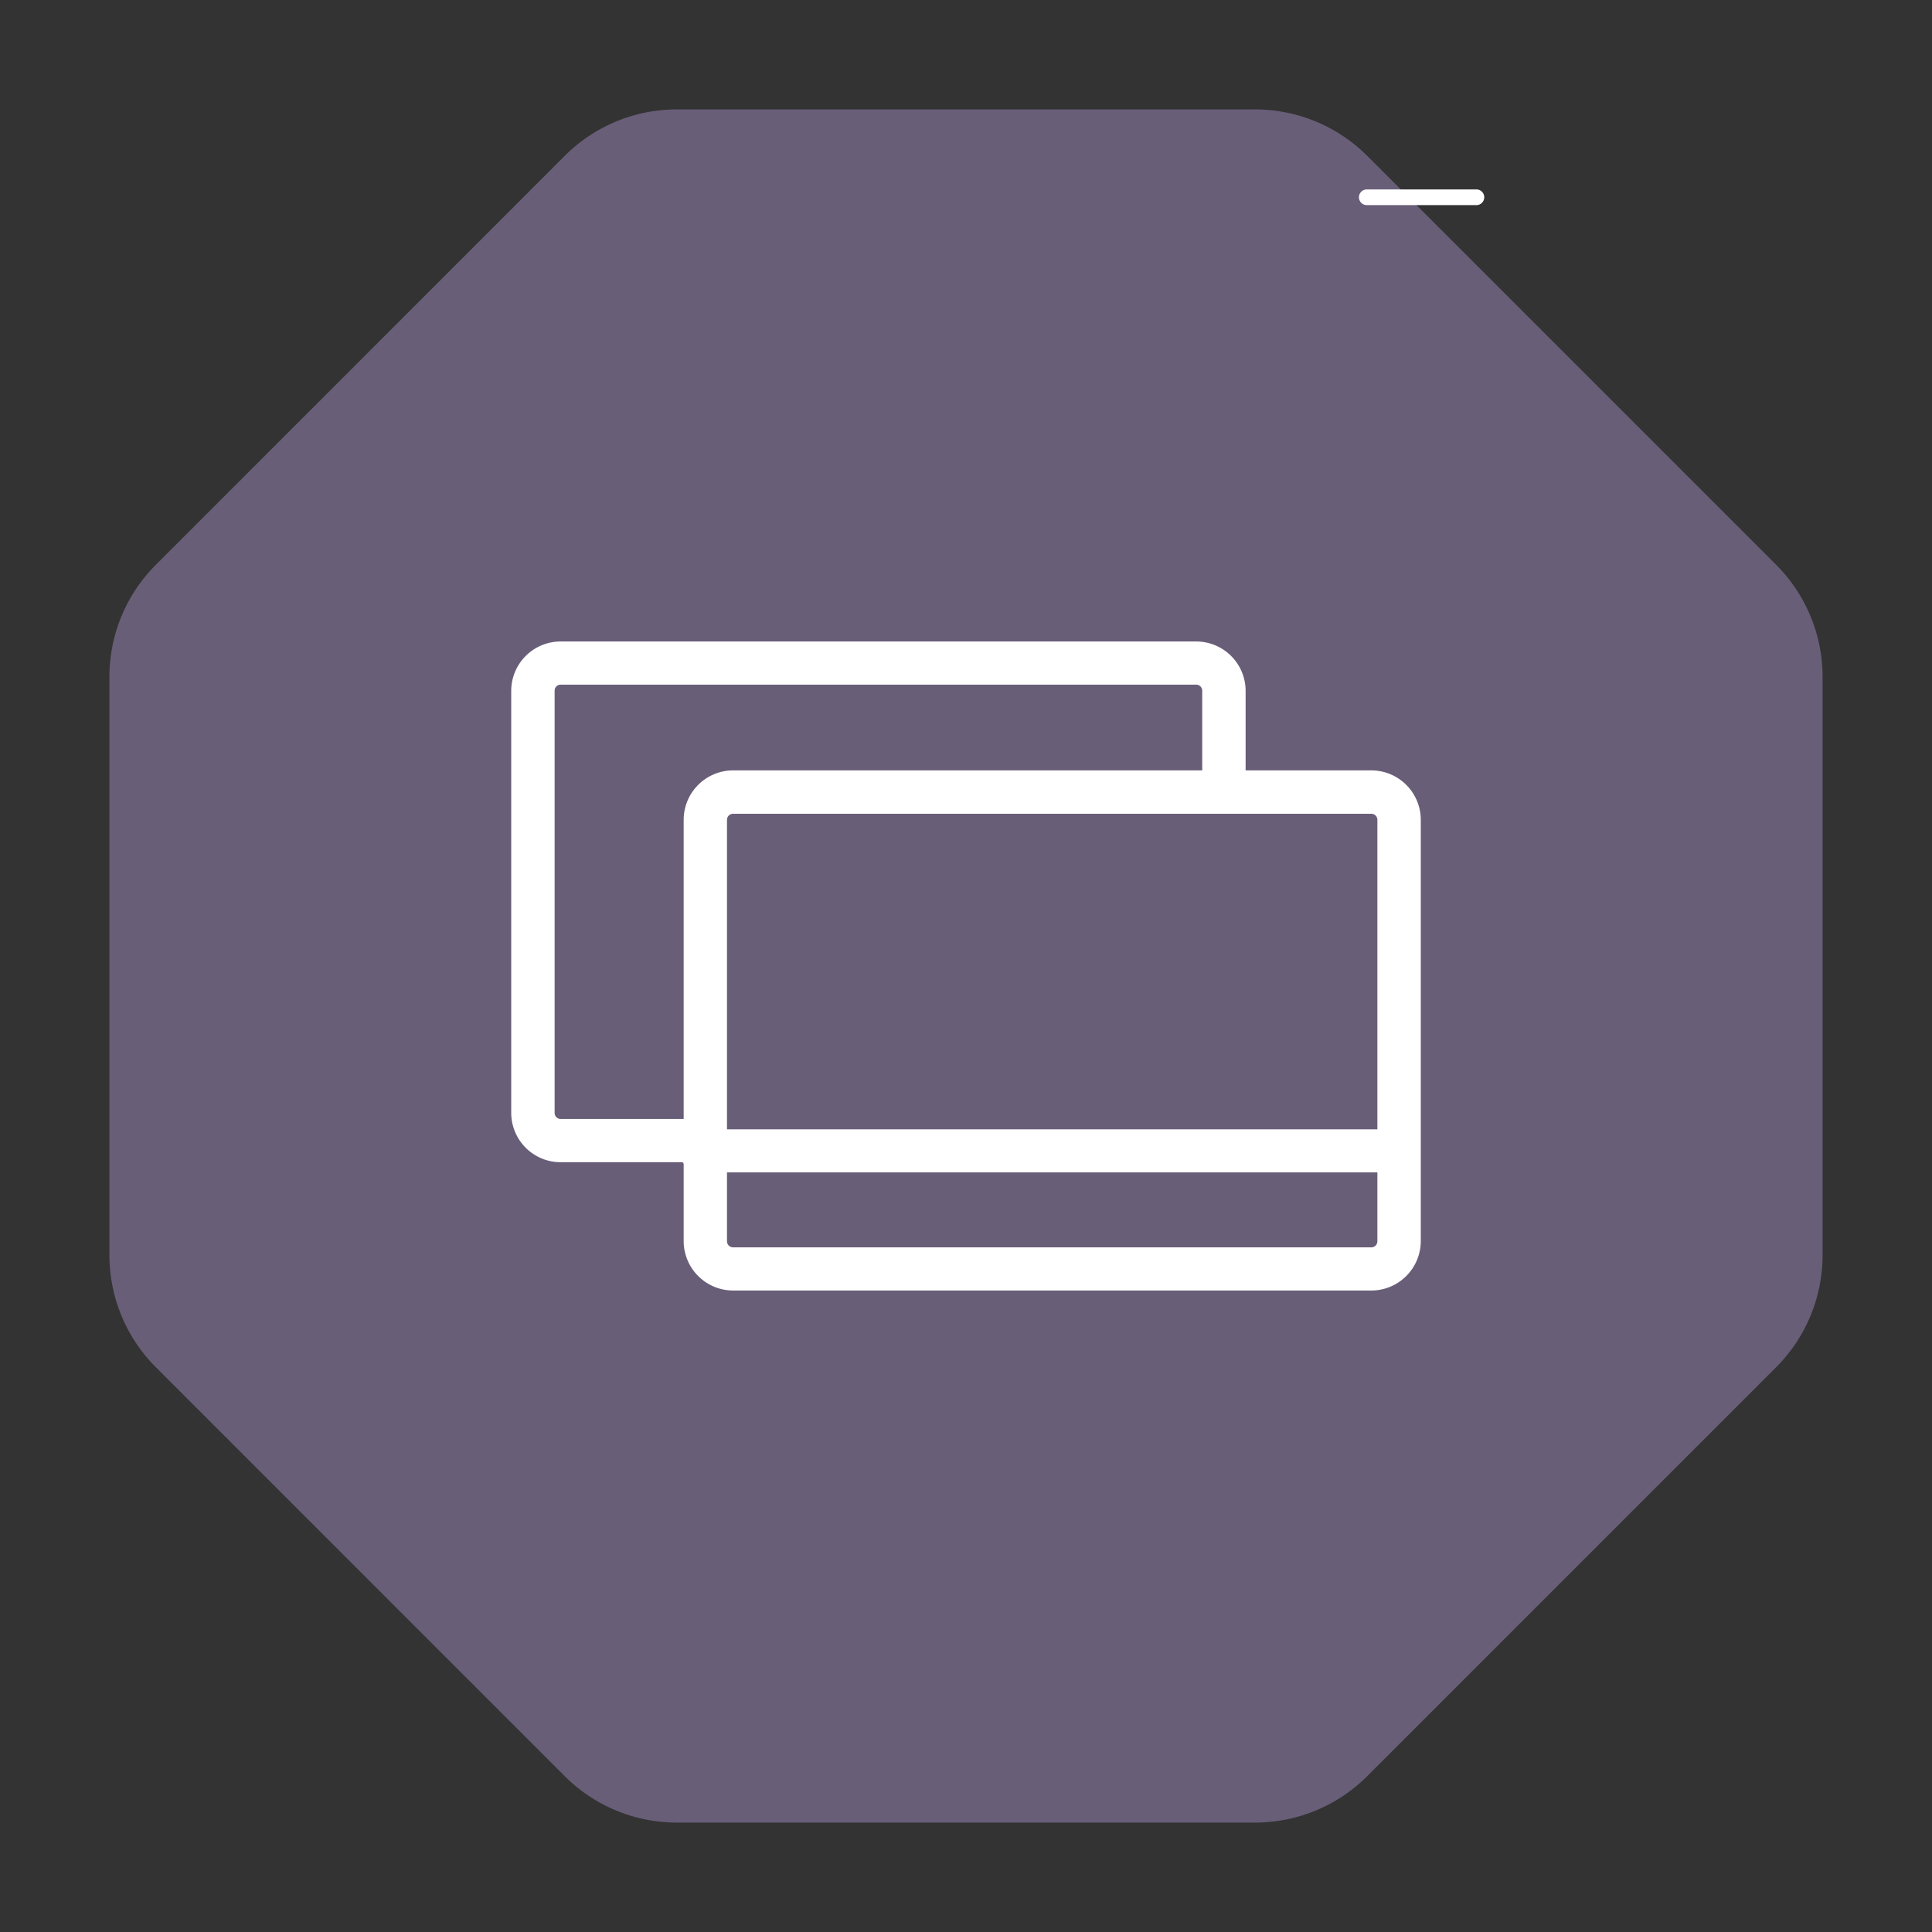 <svg id="Layer_1" data-name="Layer 1" xmlns="http://www.w3.org/2000/svg" viewBox="0 0 256 256"><rect x="0" y="0" width="256" height="256" fill="#333333" stroke="none"/><defs><style>.cls-1{fill:#695e78;}.cls-2{fill:#fff;}</style></defs><title>card</title><path class="cls-1" d="M166.33,14.5H89.67a21,21,0,0,0-14.83,6.14L20.64,74.85A21,21,0,0,0,14.5,89.68v76.65a21,21,0,0,0,6.14,14.82l54.2,54.21a21,21,0,0,0,14.83,6.14h76.66a21,21,0,0,0,14.82-6.14l54.21-54.21a21,21,0,0,0,6.14-14.82V89.68a21,21,0,0,0-6.14-14.83L181.15,20.64a21,21,0,0,0-14.82-6.14"/><path class="cls-2" d="M181.71,102.08H165.05V91.52A6.55,6.55,0,0,0,158.5,85H74.29a6.55,6.55,0,0,0-6.55,6.55v56A6.55,6.55,0,0,0,74.29,154H90.46a1.27,1.27,0,0,0,.13.19v10.26A6.56,6.56,0,0,0,97.14,171h84.57a6.56,6.56,0,0,0,6.55-6.56V108.64a6.56,6.56,0,0,0-6.55-6.56m0,5.75a.8.8,0,0,1,.8.81v41H96.33v-41a.81.81,0,0,1,.81-.81ZM73.49,147.47V91.52a.8.8,0,0,1,.8-.8H158.5a.8.8,0,0,1,.8.8v10.56H97.14a6.56,6.56,0,0,0-6.55,6.56v39.63H74.29a.8.8,0,0,1-.8-.8m108.22,17.81H97.14a.81.81,0,0,1-.81-.81v-9.12h86.18v9.12a.8.8,0,0,1-.8.81"/><path class="cls-2" d="M181.11,27.18h14.52a1,1,0,0,0,0-2.08H181.11a1,1,0,0,0,0,2.08"/></svg>